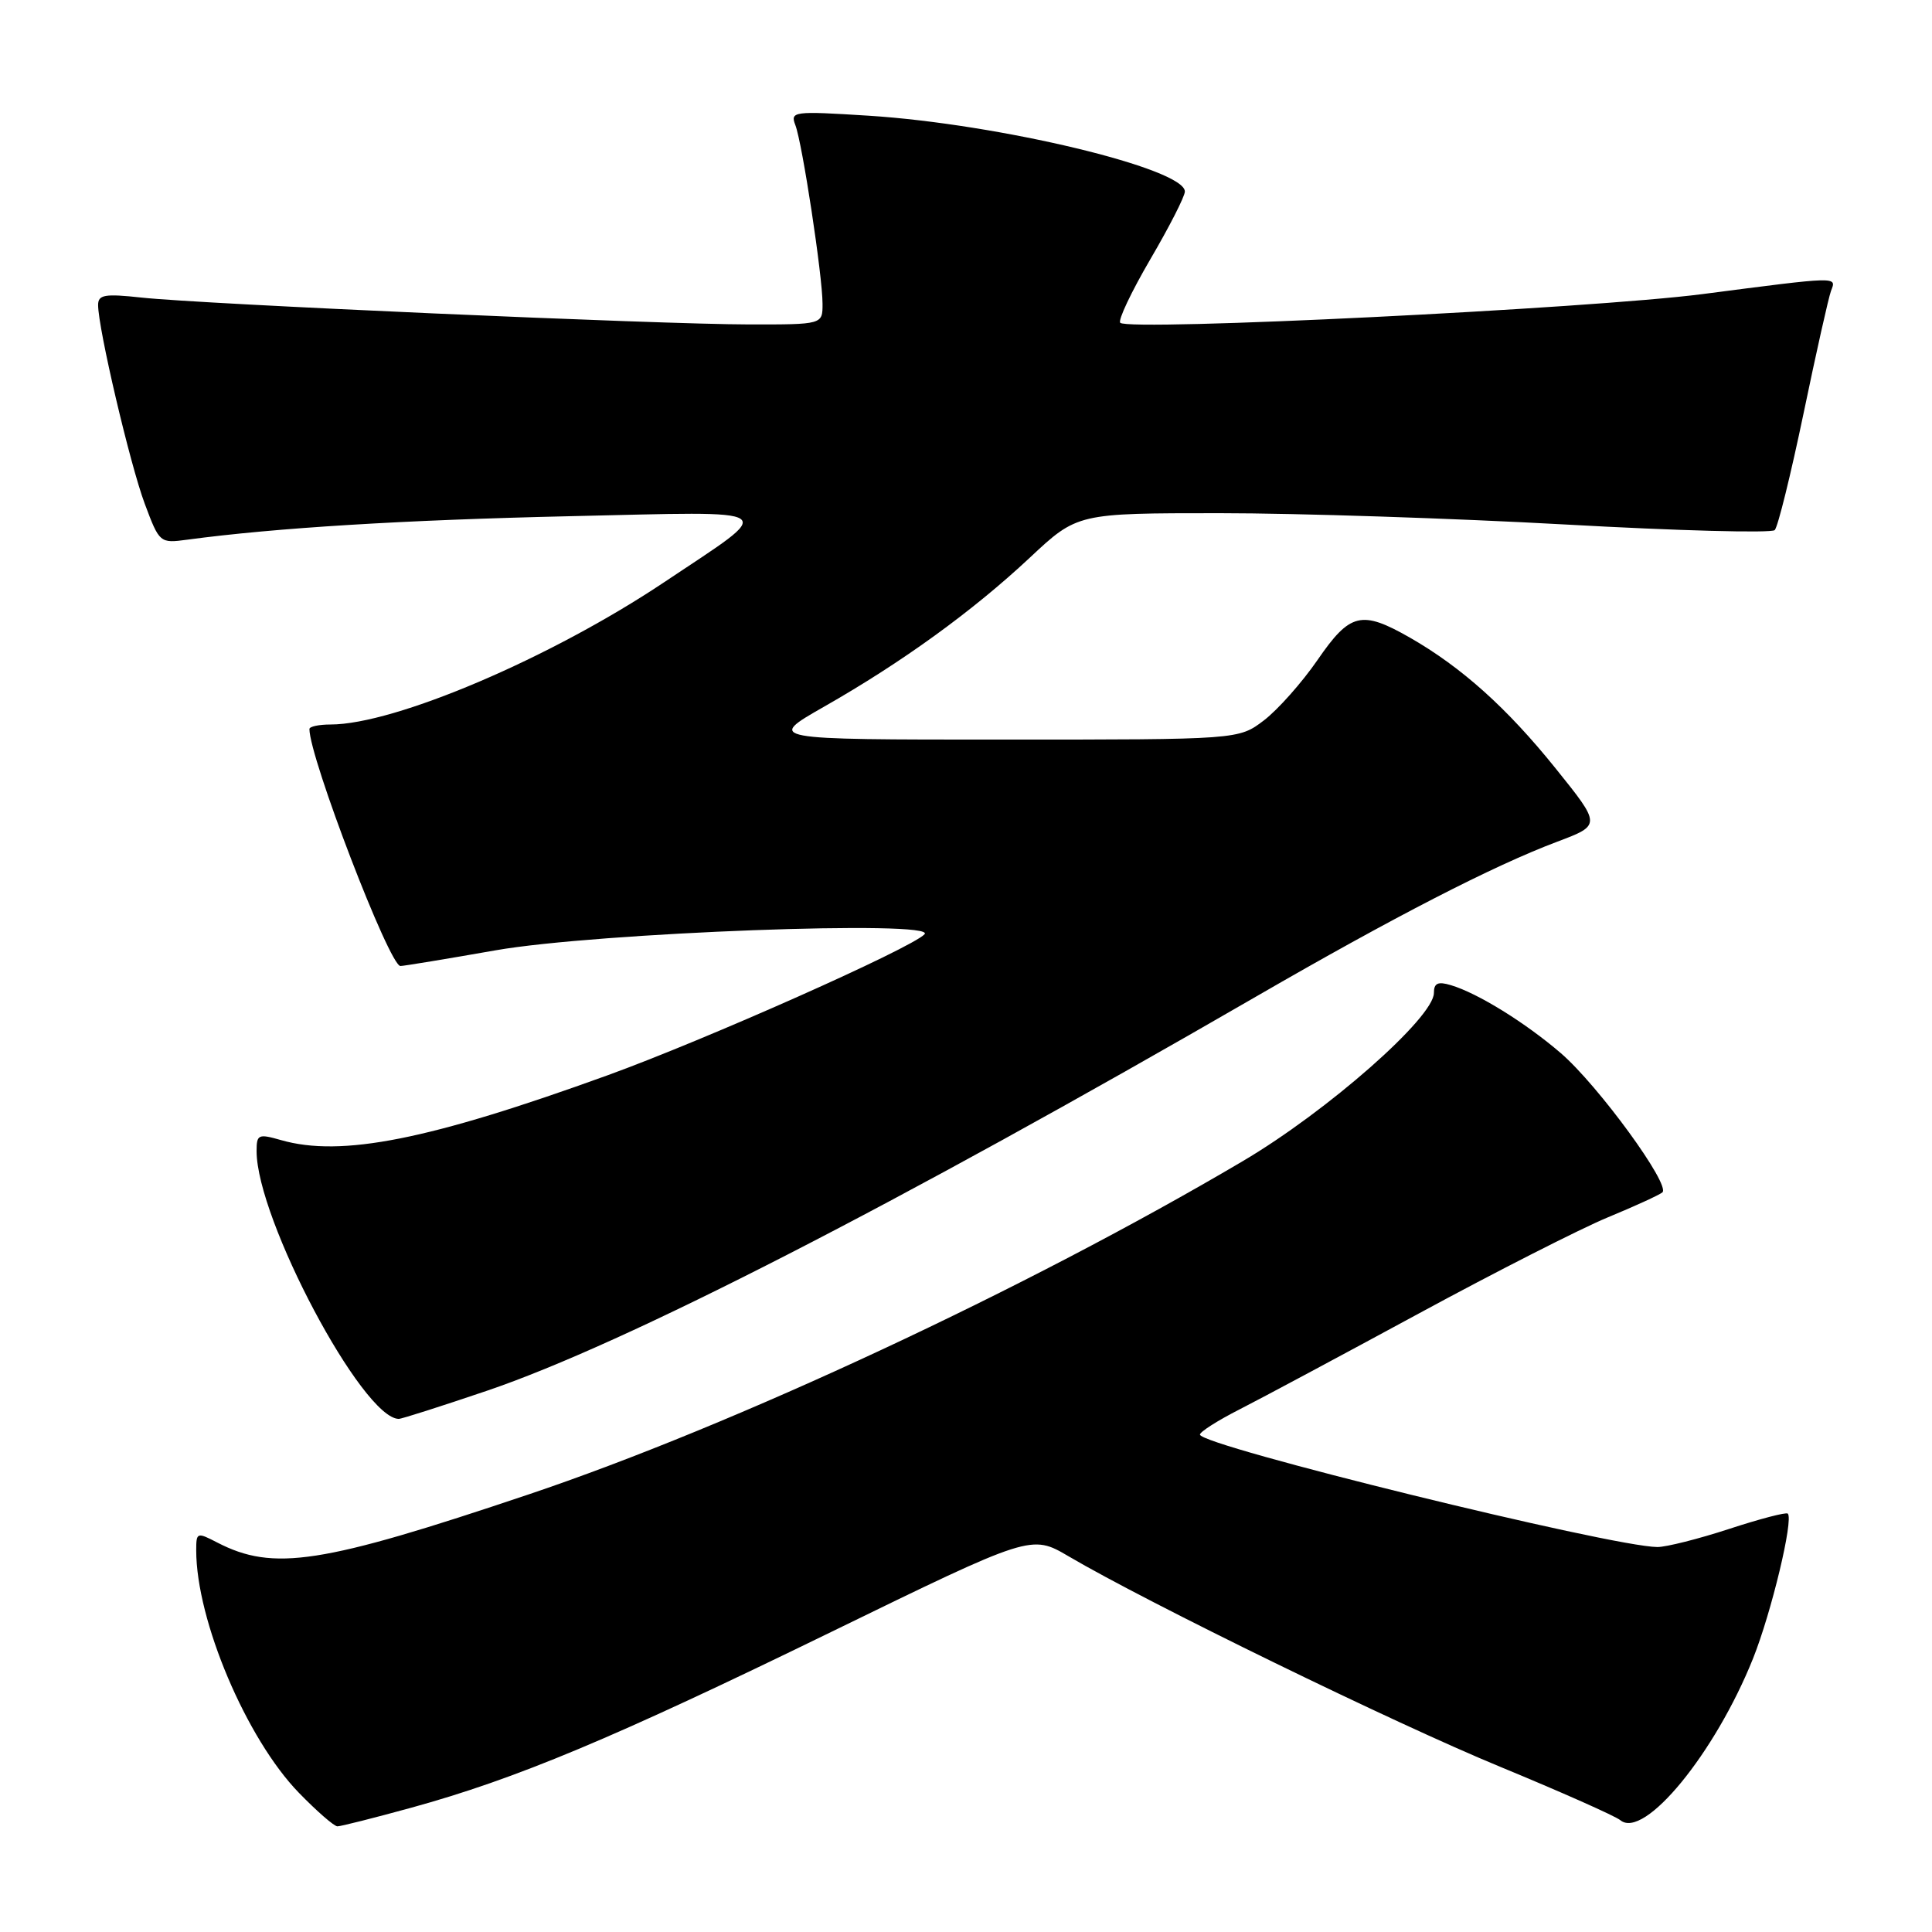 <?xml version="1.0" encoding="UTF-8" standalone="no"?>
<!DOCTYPE svg PUBLIC "-//W3C//DTD SVG 1.1//EN" "http://www.w3.org/Graphics/SVG/1.1/DTD/svg11.dtd" >
<svg xmlns="http://www.w3.org/2000/svg" xmlns:xlink="http://www.w3.org/1999/xlink" version="1.1" viewBox="0 0 256 256">
 <g >
 <path fill="currentColor"
d=" M 54.50 239.53 C 68.38 235.71 81.18 230.36 110.08 216.27 C 136.65 203.32 136.65 203.32 141.58 206.21 C 152.14 212.42 184.74 228.32 198.76 234.10 C 206.87 237.45 214.05 240.64 214.71 241.19 C 217.86 243.78 227.26 232.31 232.29 219.75 C 234.72 213.67 237.68 201.34 236.89 200.56 C 236.67 200.35 233.18 201.26 229.12 202.59 C 225.06 203.92 220.78 204.99 219.62 204.99 C 213.52 204.95 159.00 191.56 159.00 190.09 C 159.00 189.72 161.36 188.22 164.25 186.75 C 167.14 185.28 177.82 179.56 187.99 174.05 C 198.17 168.53 209.42 162.81 212.99 161.33 C 216.57 159.85 219.85 158.35 220.27 158.00 C 221.42 157.05 211.78 143.83 206.82 139.55 C 202.12 135.51 195.81 131.60 192.25 130.54 C 190.53 130.02 190.00 130.27 190.00 131.57 C 190.00 134.82 175.89 147.24 164.67 153.86 C 136.05 170.76 97.20 188.89 70.01 198.03 C 42.57 207.26 36.23 208.24 28.78 204.39 C 26.10 203.00 26.00 203.04 26.00 205.43 C 26.00 214.70 32.65 230.40 39.61 237.56 C 41.98 240.00 44.28 242.00 44.71 242.00 C 45.15 242.00 49.55 240.89 54.50 239.53 Z  M 64.50 184.29 C 82.77 178.09 118.47 159.79 166.44 132.05 C 184.65 121.52 197.90 114.70 206.34 111.53 C 212.17 109.33 212.17 109.33 206.13 101.82 C 199.67 93.79 193.67 88.41 186.79 84.47 C 180.40 80.83 178.89 81.19 174.58 87.45 C 172.52 90.44 169.32 94.04 167.48 95.45 C 164.13 98.00 164.13 98.00 132.84 98.00 C 101.55 98.00 101.55 98.00 109.21 93.63 C 119.55 87.74 128.87 80.99 136.45 73.90 C 142.75 68.00 142.75 68.00 161.63 68.00 C 172.01 68.00 192.63 68.68 207.45 69.50 C 222.27 70.33 234.74 70.66 235.16 70.24 C 235.58 69.82 237.29 62.87 238.98 54.78 C 240.66 46.69 242.30 39.39 242.62 38.54 C 243.36 36.62 243.77 36.61 225.58 38.97 C 210.76 40.89 149.57 43.91 148.44 42.77 C 148.11 42.45 149.91 38.66 152.42 34.36 C 154.94 30.06 157.00 26.02 157.00 25.38 C 157.00 22.33 132.33 16.42 115.08 15.33 C 105.12 14.70 104.69 14.76 105.39 16.58 C 106.31 18.97 108.99 36.56 108.99 40.25 C 109.00 43.00 109.00 43.00 99.25 42.99 C 87.34 42.98 26.71 40.30 18.75 39.43 C 13.86 38.90 13.00 39.05 13.00 40.42 C 13.00 43.51 17.23 61.54 19.18 66.75 C 21.13 71.96 21.18 72.00 24.82 71.51 C 36.51 69.94 53.42 68.90 75.50 68.40 C 104.08 67.76 103.09 67.06 88.00 77.15 C 73.00 87.18 52.32 96.00 43.79 96.00 C 42.26 96.00 41.00 96.27 41.00 96.60 C 41.00 100.39 51.60 128.00 53.06 128.00 C 53.50 128.00 59.18 127.06 65.68 125.92 C 79.07 123.57 124.38 121.88 122.50 123.80 C 120.67 125.69 93.47 137.78 80.51 142.48 C 56.85 151.05 45.23 153.36 37.24 151.07 C 34.23 150.21 34.00 150.31 34.00 152.53 C 34.00 161.51 48.02 187.93 52.83 188.01 C 53.20 188.02 58.45 186.34 64.50 184.29 Z "/>
</g>
</svg>
